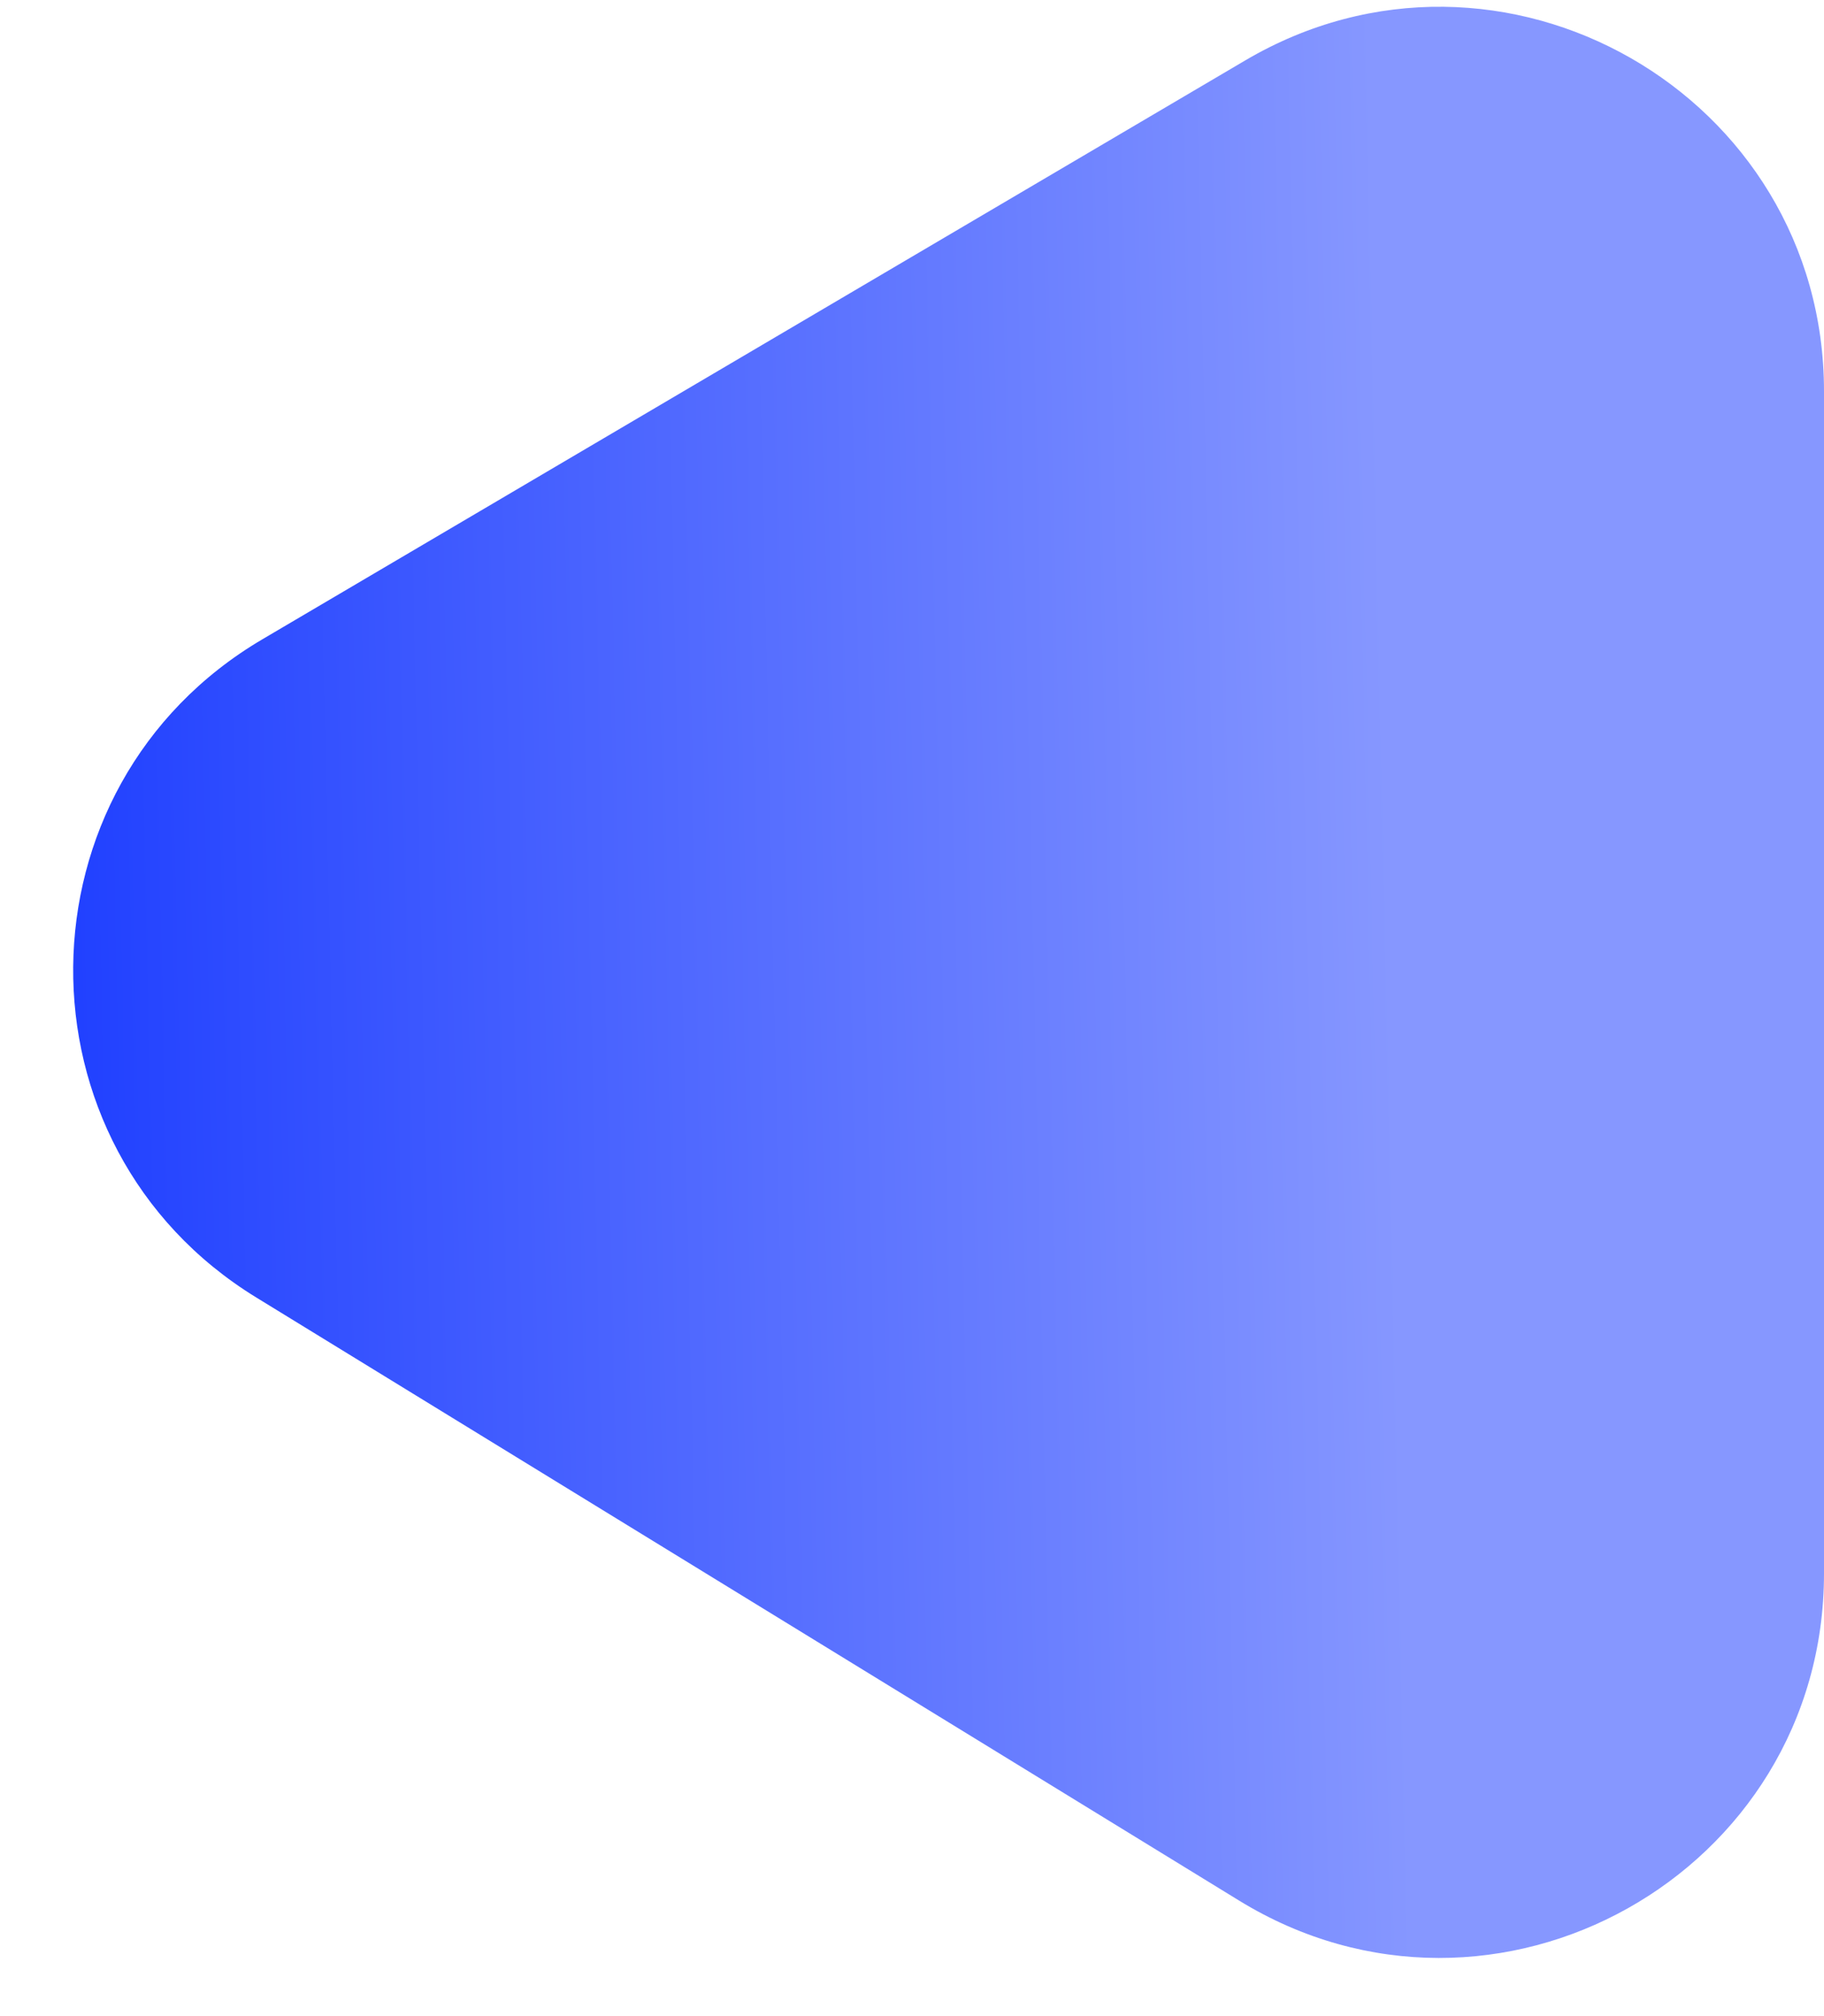 <svg width="19" height="21" viewBox="0 0 19 21" fill="none" xmlns="http://www.w3.org/2000/svg">
<path d="M19 16.388V4.076C19 0.982 15.636 -0.941 12.97 0.63L2.733 6.659C0.133 8.19 0.099 11.938 2.67 13.515L12.908 19.797C15.573 21.433 19 19.515 19 16.388Z" fill="url(#paint0_linear_1056_4084)"/>
<defs>
<linearGradient id="paint0_linear_1056_4084" x1="14.5" y1="9.922" x2="-3" y2="10.307" gradientUnits="userSpaceOnUse">
<stop stop-color="#8697FF"/>
<stop offset="1" stop-color="#0529FF"/>
</linearGradient>
</defs>
</svg>
